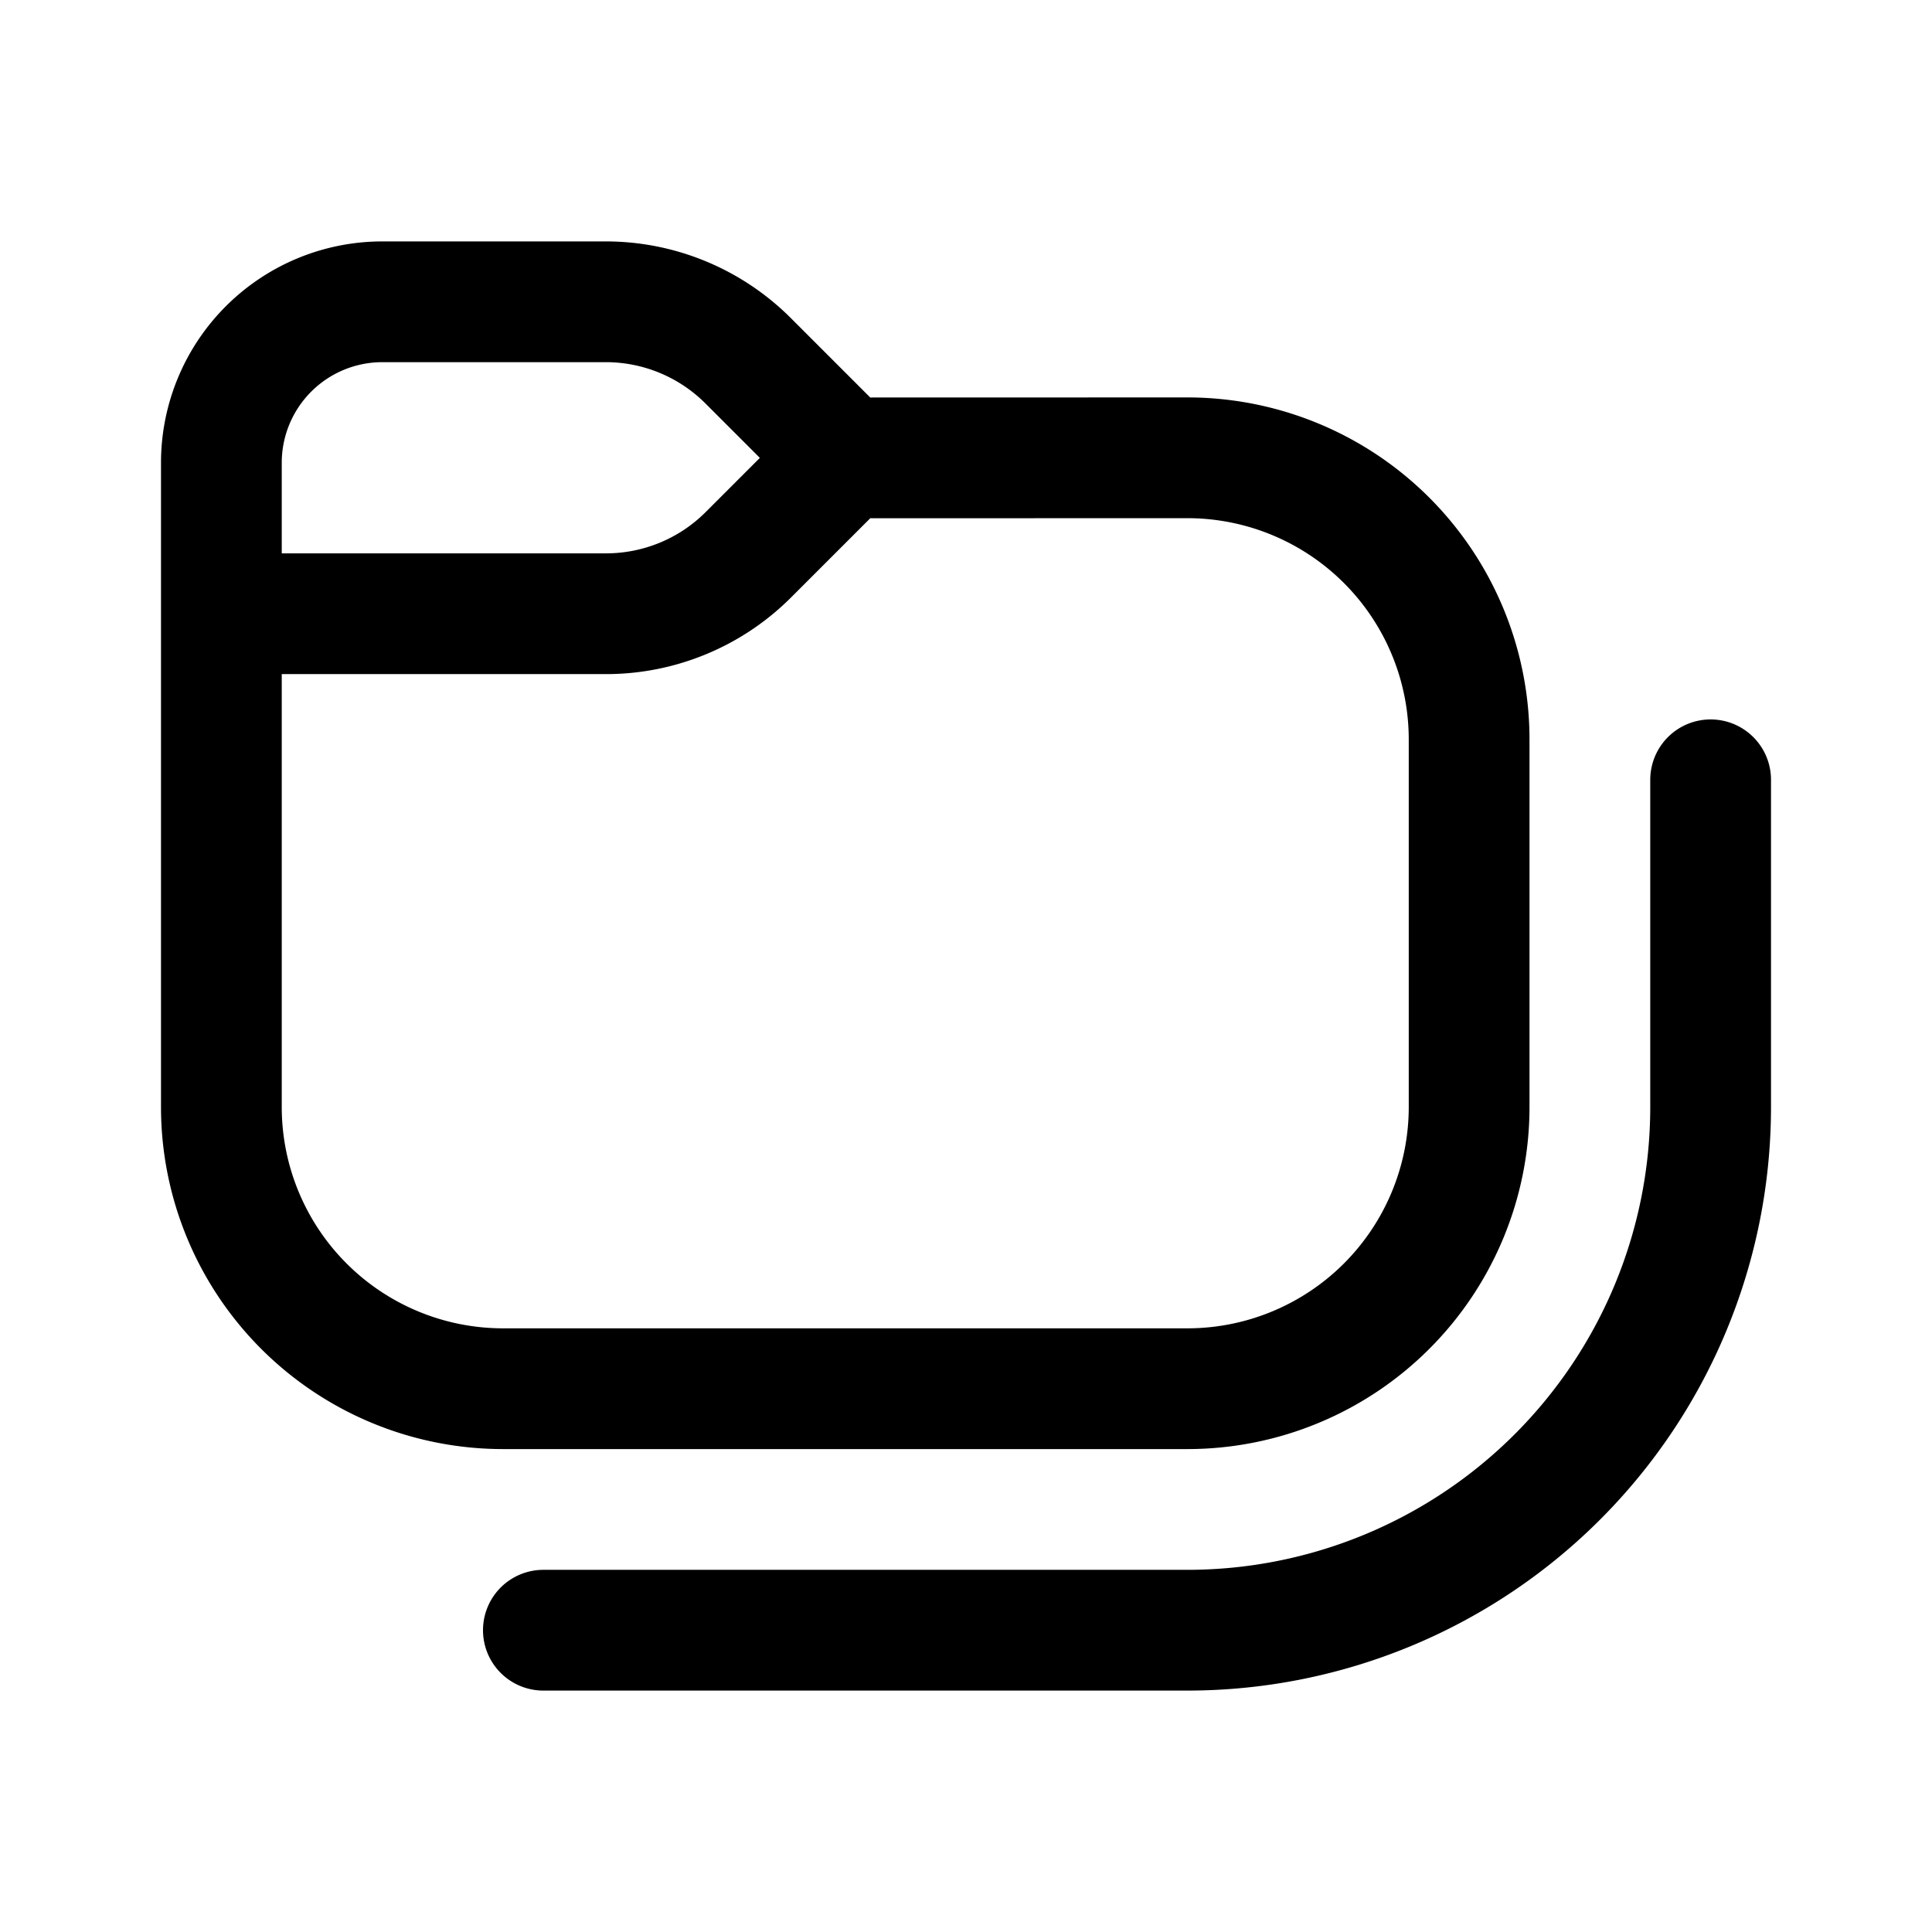 <svg xmlns="http://www.w3.org/2000/svg" width="24" height="24" fill="none" viewBox="0 0 24 24"><path stroke="currentColor" stroke-linejoin="round" stroke-width="1.5" d="M2.75 7.624v6.127a3.5 3.5 0 0 0 3.5 3.5h8.5a3.5 3.5 0 0 0 3.5-3.5V9.187a3.5 3.5 0 0 0-3.5-3.5l-4.25.001M2.75 7.624V5.749a2 2 0 0 1 2-2h2.775a2.5 2.5 0 0 1 1.768.732L10.5 5.688M2.75 7.624h4.779a2.5 2.5 0 0 0 1.767-.732L10.5 5.688"/><path stroke="currentColor" stroke-linecap="round" stroke-linejoin="round" stroke-width="1.5" d="M21.25 9.687v4.064a6.5 6.5 0 0 1-6.5 6.5h-8"/></svg>